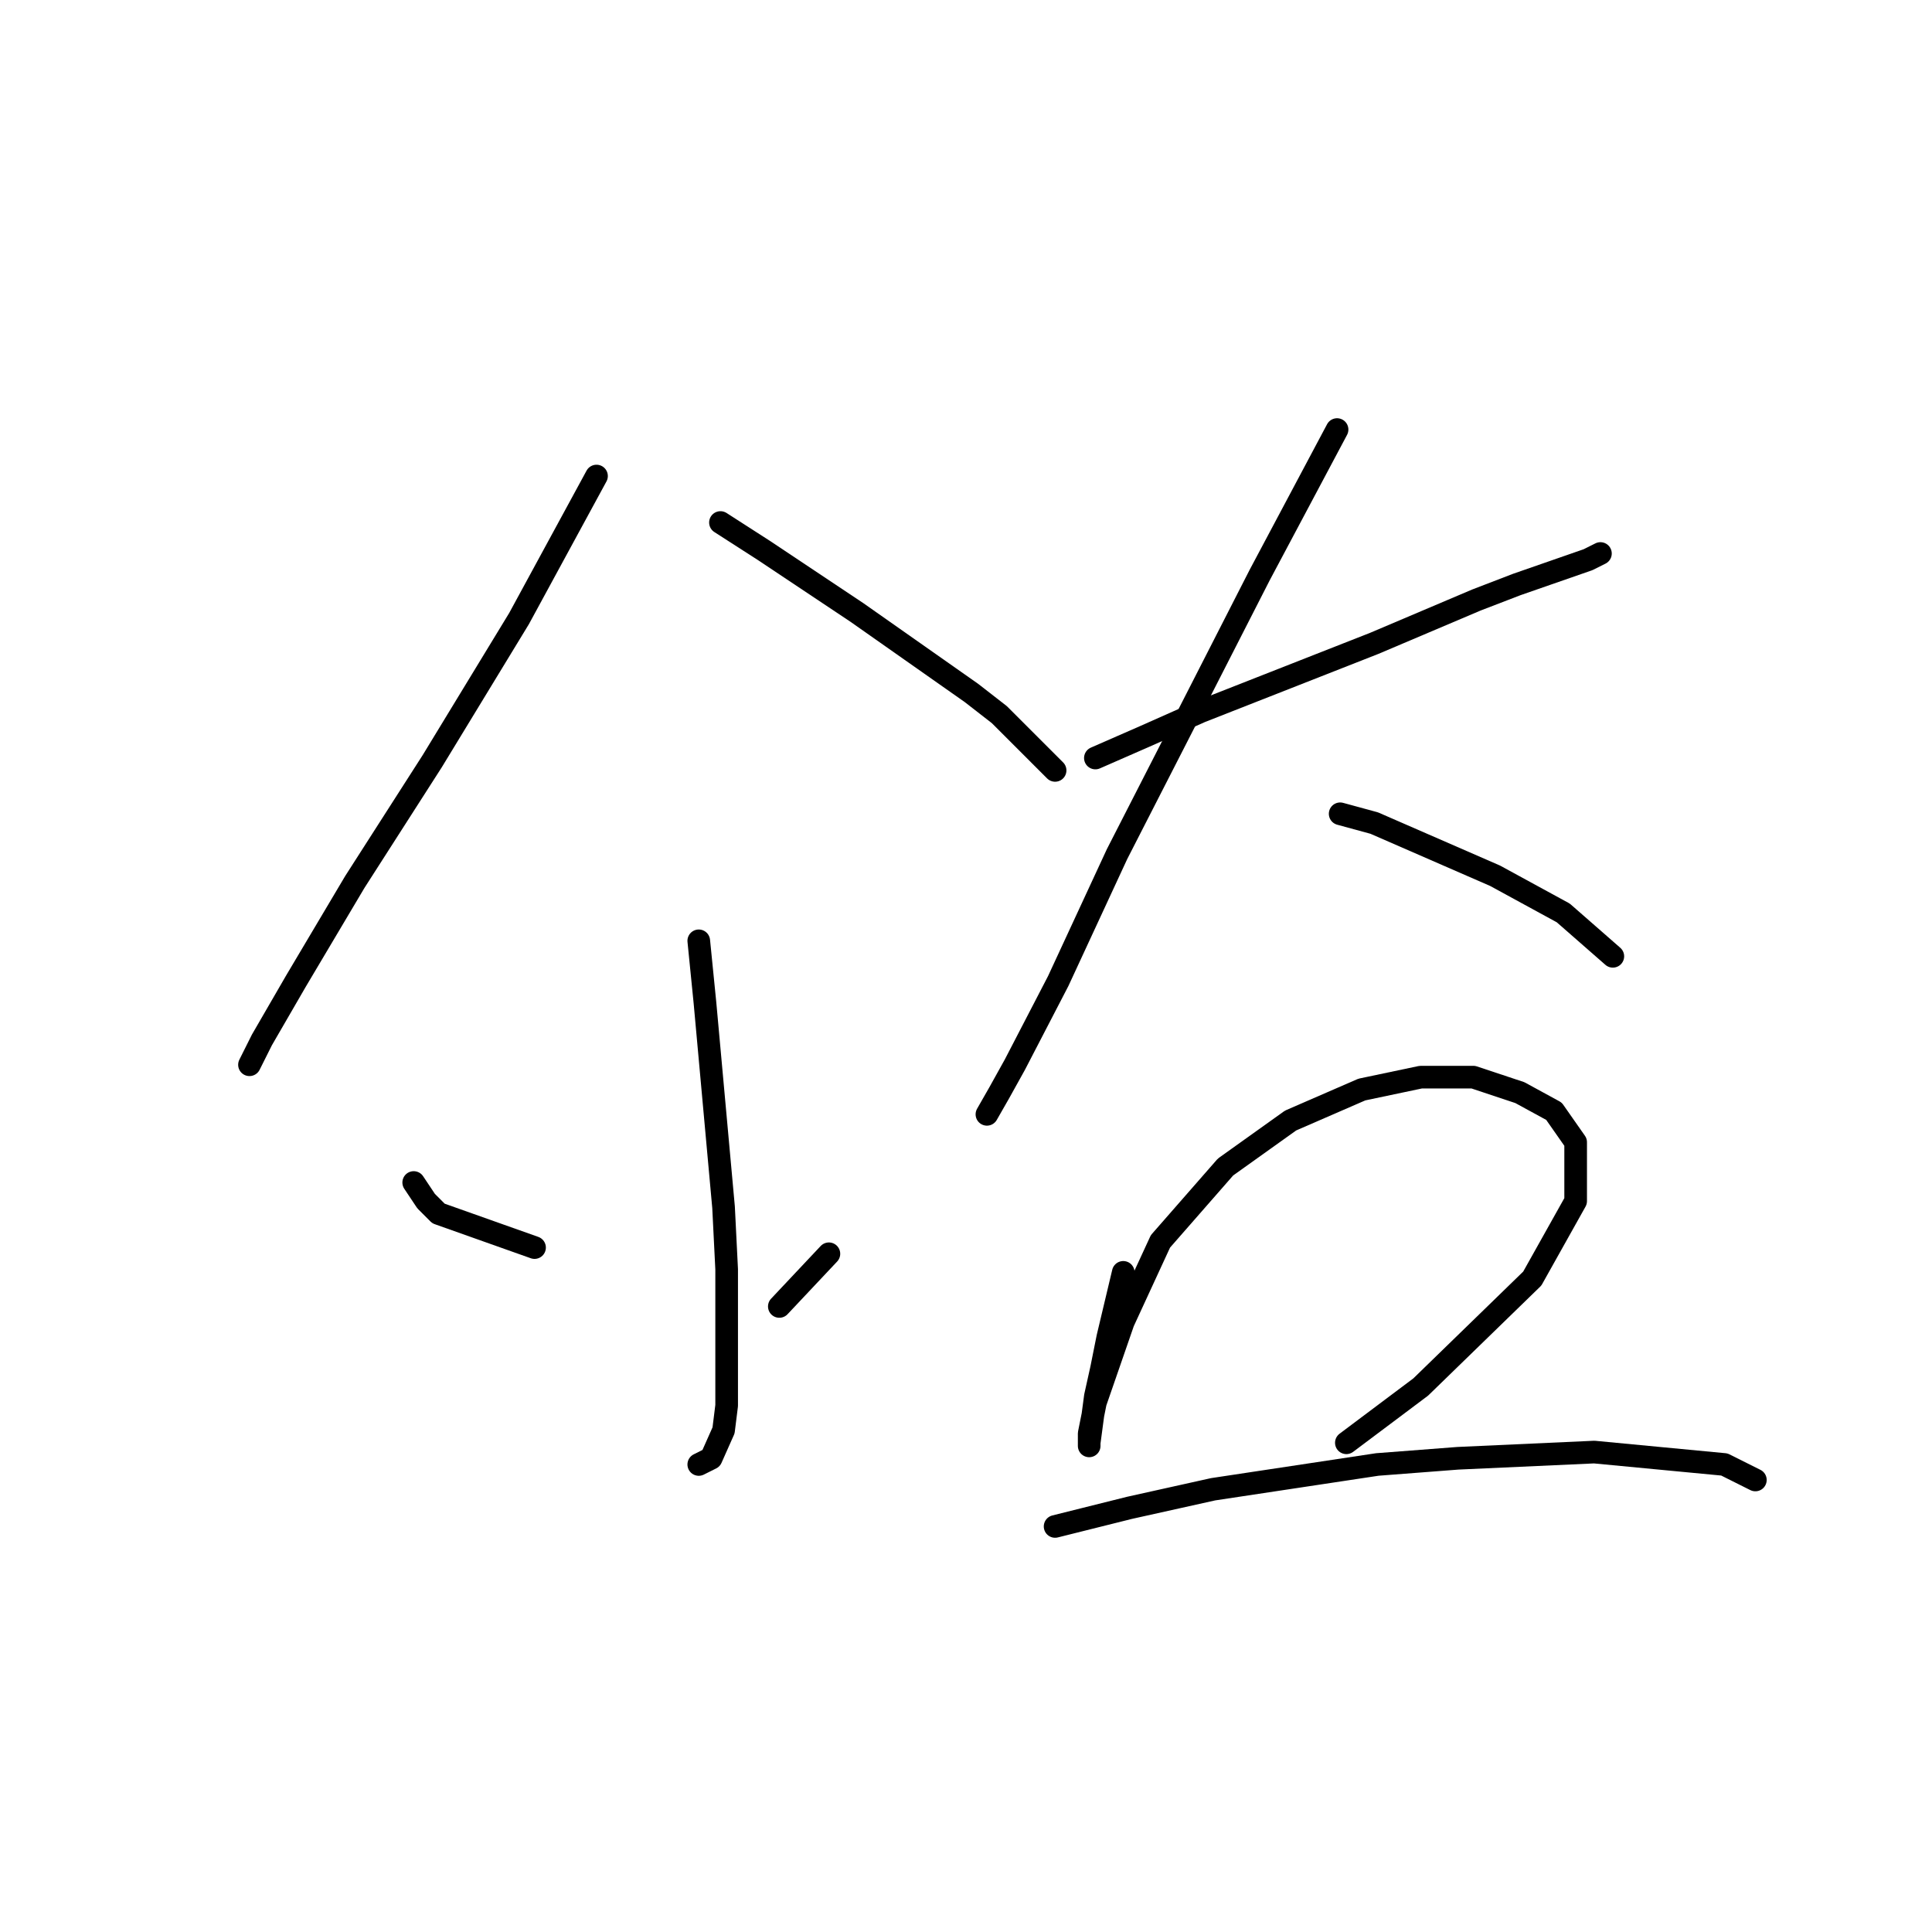 <?xml version="1.0" standalone="no"?>
    <svg width="256" height="256" xmlns="http://www.w3.org/2000/svg" version="1.1">
    <polyline stroke="black" stroke-width="3" stroke-linecap="round" fill="transparent" stroke-linejoin="round" points="79.041 63.078 68.777 81.964 57.281 100.85 47.017 116.863 39.216 130.001 34.7 137.802 33.057 141.086 33.057 141.086 " />
        <polyline stroke="black" stroke-width="3" stroke-linecap="round" fill="transparent" stroke-linejoin="round" points="95.464 69.236 101.212 72.932 113.529 81.143 128.72 91.818 132.416 94.692 139.806 102.082 139.806 102.082 " />
        <polyline stroke="black" stroke-width="3" stroke-linecap="round" fill="transparent" stroke-linejoin="round" points="92.59 124.663 93.411 132.875 95.875 159.973 96.285 168.184 96.285 186.249 95.875 189.534 94.233 193.229 92.59 194.05 92.59 194.05 " />
        <polyline stroke="black" stroke-width="3" stroke-linecap="round" fill="transparent" stroke-linejoin="round" points="54.818 156.688 56.46 159.151 58.102 160.794 70.83 165.31 70.83 165.31 " />
        <polyline stroke="black" stroke-width="3" stroke-linecap="round" fill="transparent" stroke-linejoin="round" points="109.834 166.131 103.265 173.111 103.265 173.111 " />
        <polyline stroke="black" stroke-width="3" stroke-linecap="round" fill="transparent" stroke-linejoin="round" points="145.143 100.44 151.712 97.566 159.103 94.281 182.095 85.249 195.644 79.501 200.981 77.448 210.424 74.163 212.066 73.342 212.066 73.342 " />
        <polyline stroke="black" stroke-width="3" stroke-linecap="round" fill="transparent" stroke-linejoin="round" points="177.168 56.919 166.904 76.216 157.05 95.513 148.017 113.168 140.216 130.001 134.468 141.086 132.416 144.781 130.773 147.655 130.773 147.655 " />
        <polyline stroke="black" stroke-width="3" stroke-linecap="round" fill="transparent" stroke-linejoin="round" points="177.578 107.83 182.095 109.062 198.107 116.042 207.14 120.968 213.709 126.716 213.709 126.716 " />
        <polyline stroke="black" stroke-width="3" stroke-linecap="round" fill="transparent" stroke-linejoin="round" points="148.838 168.595 146.786 177.217 145.964 181.322 145.143 185.017 144.322 191.176 144.322 191.587 144.322 189.944 145.143 185.839 148.838 175.164 153.765 164.489 162.387 154.635 171.009 148.477 180.452 144.371 188.253 142.729 195.233 142.729 201.392 144.781 205.908 147.245 208.782 151.351 208.782 159.151 203.034 169.416 188.253 183.786 178.4 191.176 178.4 191.176 " />
        <polyline stroke="black" stroke-width="3" stroke-linecap="round" fill="transparent" stroke-linejoin="round" points="139.806 202.261 149.66 199.798 160.745 197.335 182.505 194.05 193.18 193.229 211.245 192.408 228.489 194.05 232.595 196.103 232.595 196.103 " />
        </svg>
